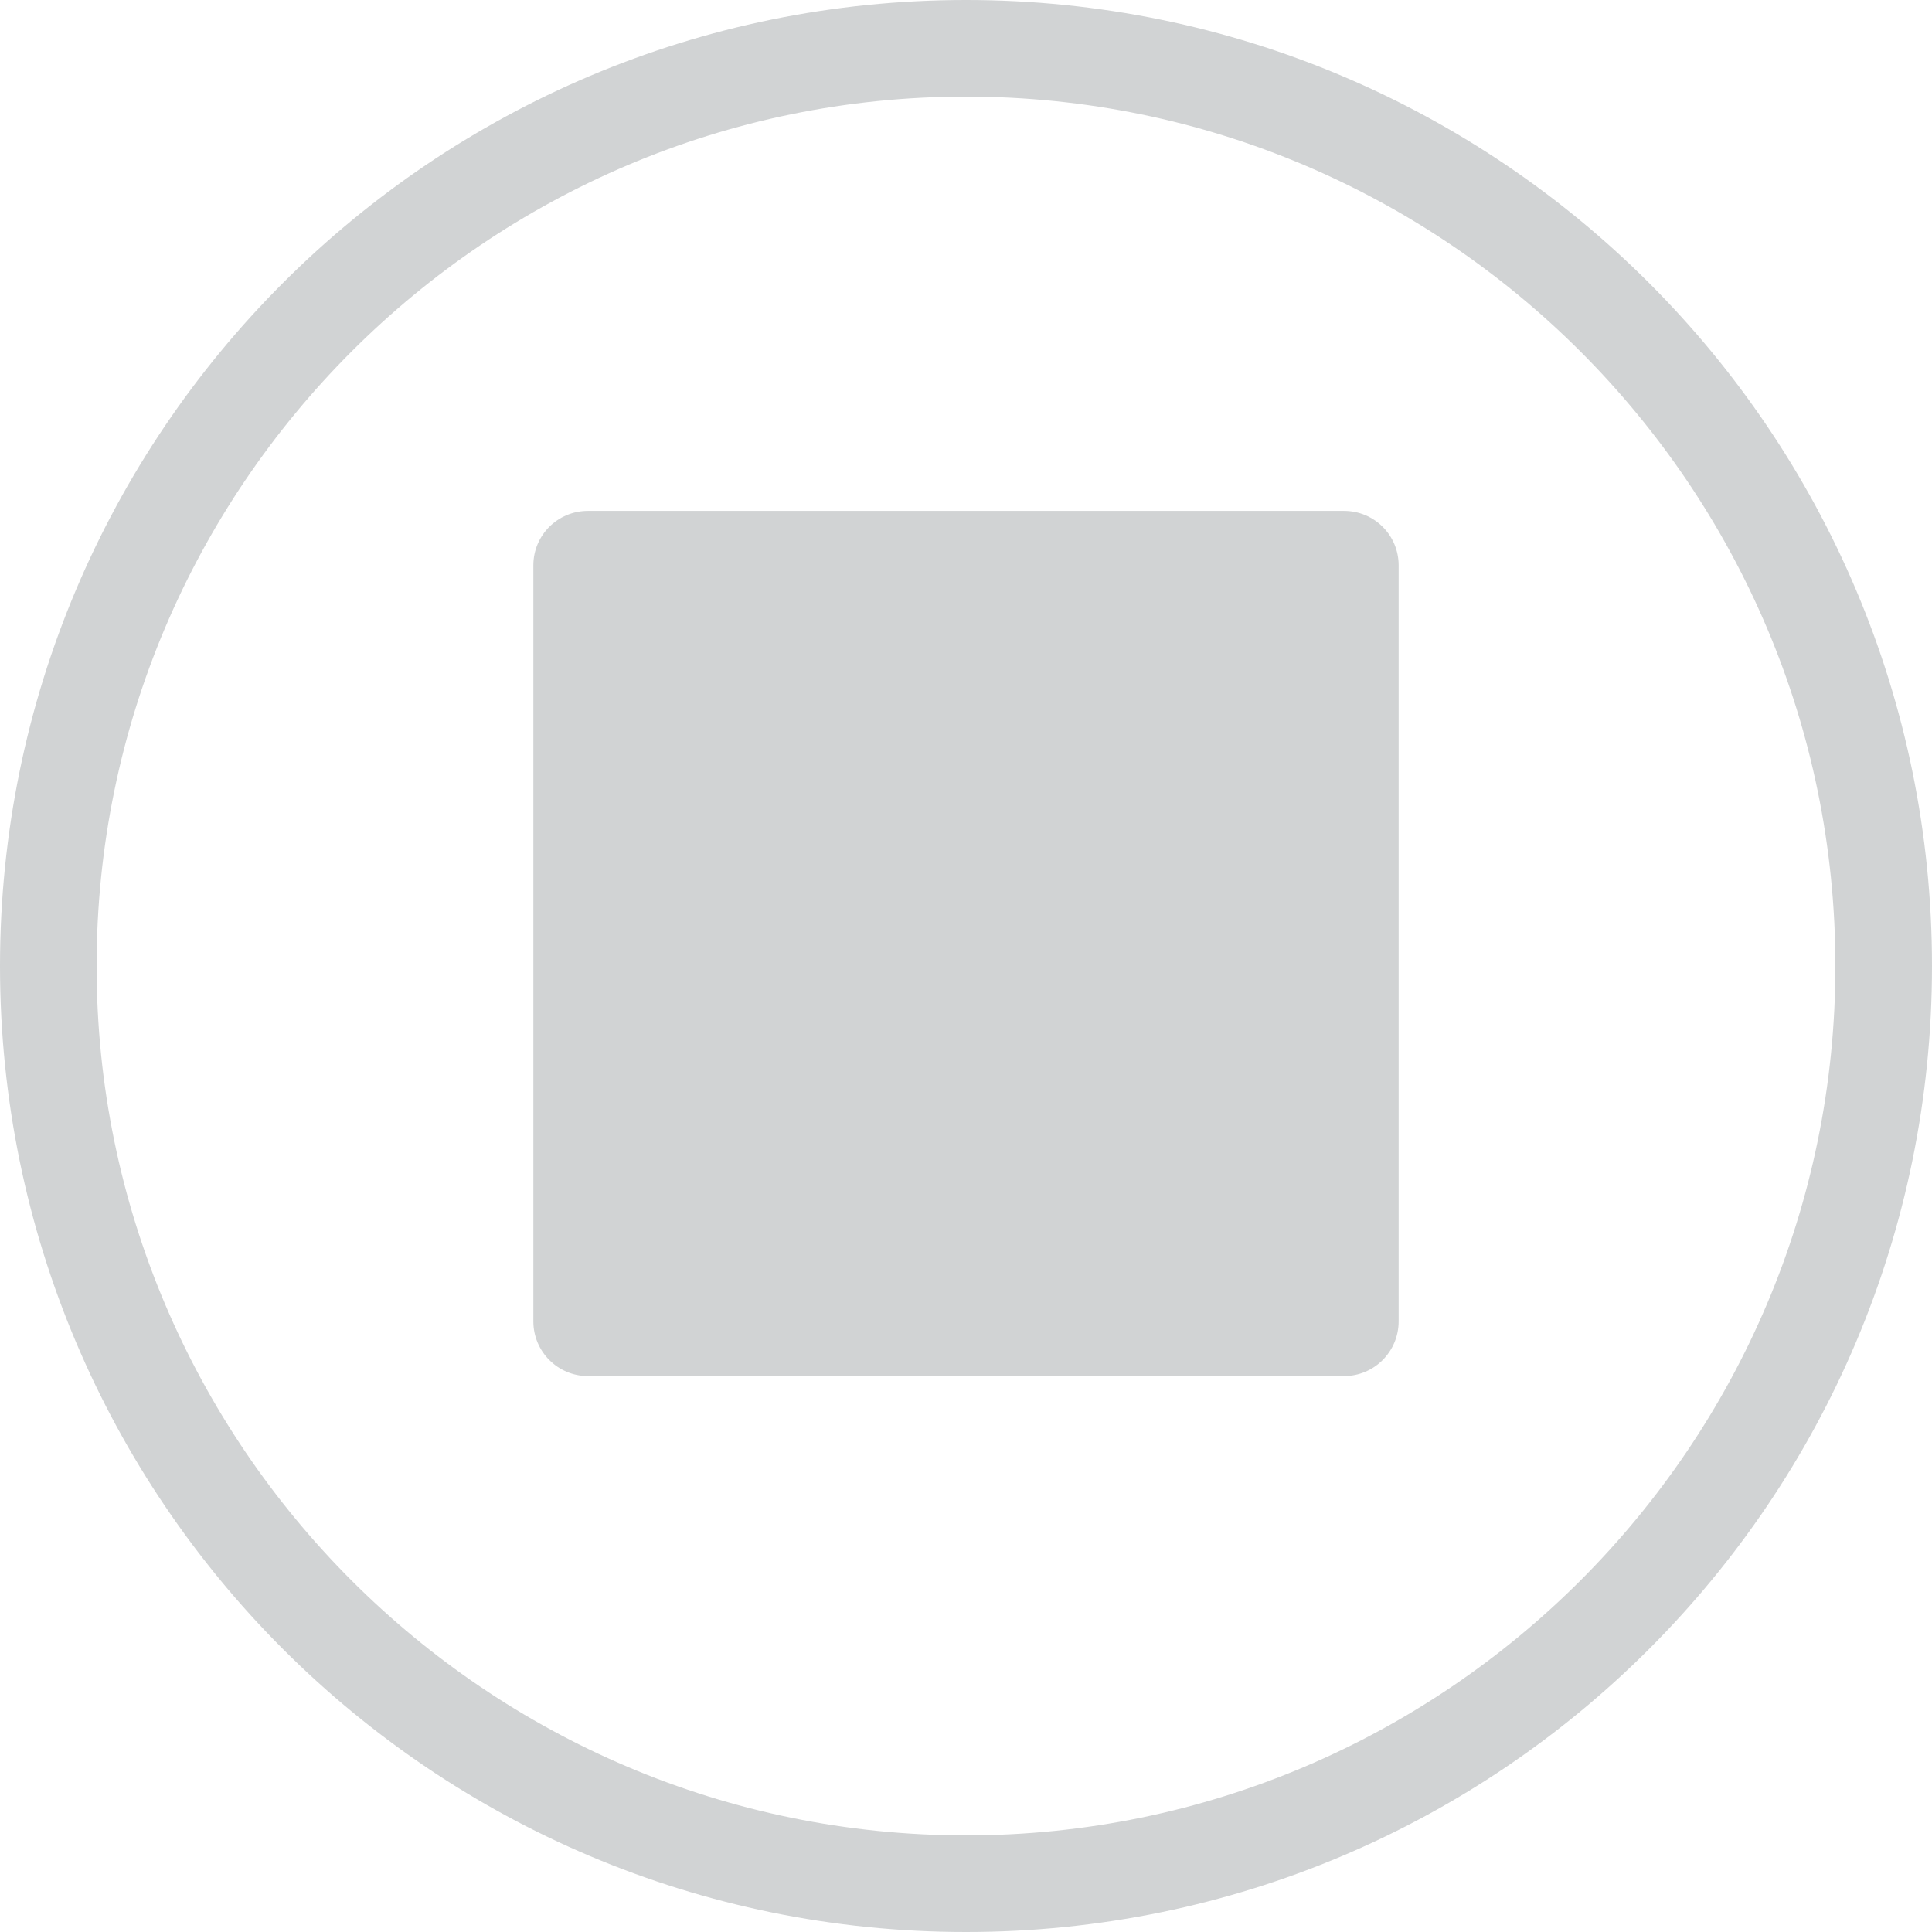 <?xml version="1.0" standalone="no"?><!DOCTYPE svg PUBLIC "-//W3C//DTD SVG 1.1//EN" "http://www.w3.org/Graphics/SVG/1.1/DTD/svg11.dtd"><svg t="1730347773496" class="icon" viewBox="0 0 1024 1024" version="1.1" xmlns="http://www.w3.org/2000/svg" p-id="3445" xmlns:xlink="http://www.w3.org/1999/xlink" width="200" height="200"><path d="M512 51.2c254.08 0 460.8 206.72 460.8 460.8s-206.72 460.8-460.8 460.8S51.2 766.08 51.2 512 257.92 51.2 512 51.2M512 0C229.248 0 0 229.248 0 512s229.248 512 512 512 512-229.248 512-512S794.752 0 512 0L512 0z" fill="#D1D3D4" p-id="3446"></path><path d="M741.312 700.352c0 16-12.928 28.992-28.928 28.992L311.616 729.344c-16 0-28.928-12.992-28.928-28.992L282.688 299.648c0-16 12.928-28.864 28.928-28.864l400.768 0c16 0 28.928 12.864 28.928 28.864L741.312 700.352z" fill="#D1D3D4" p-id="3447"></path></svg>